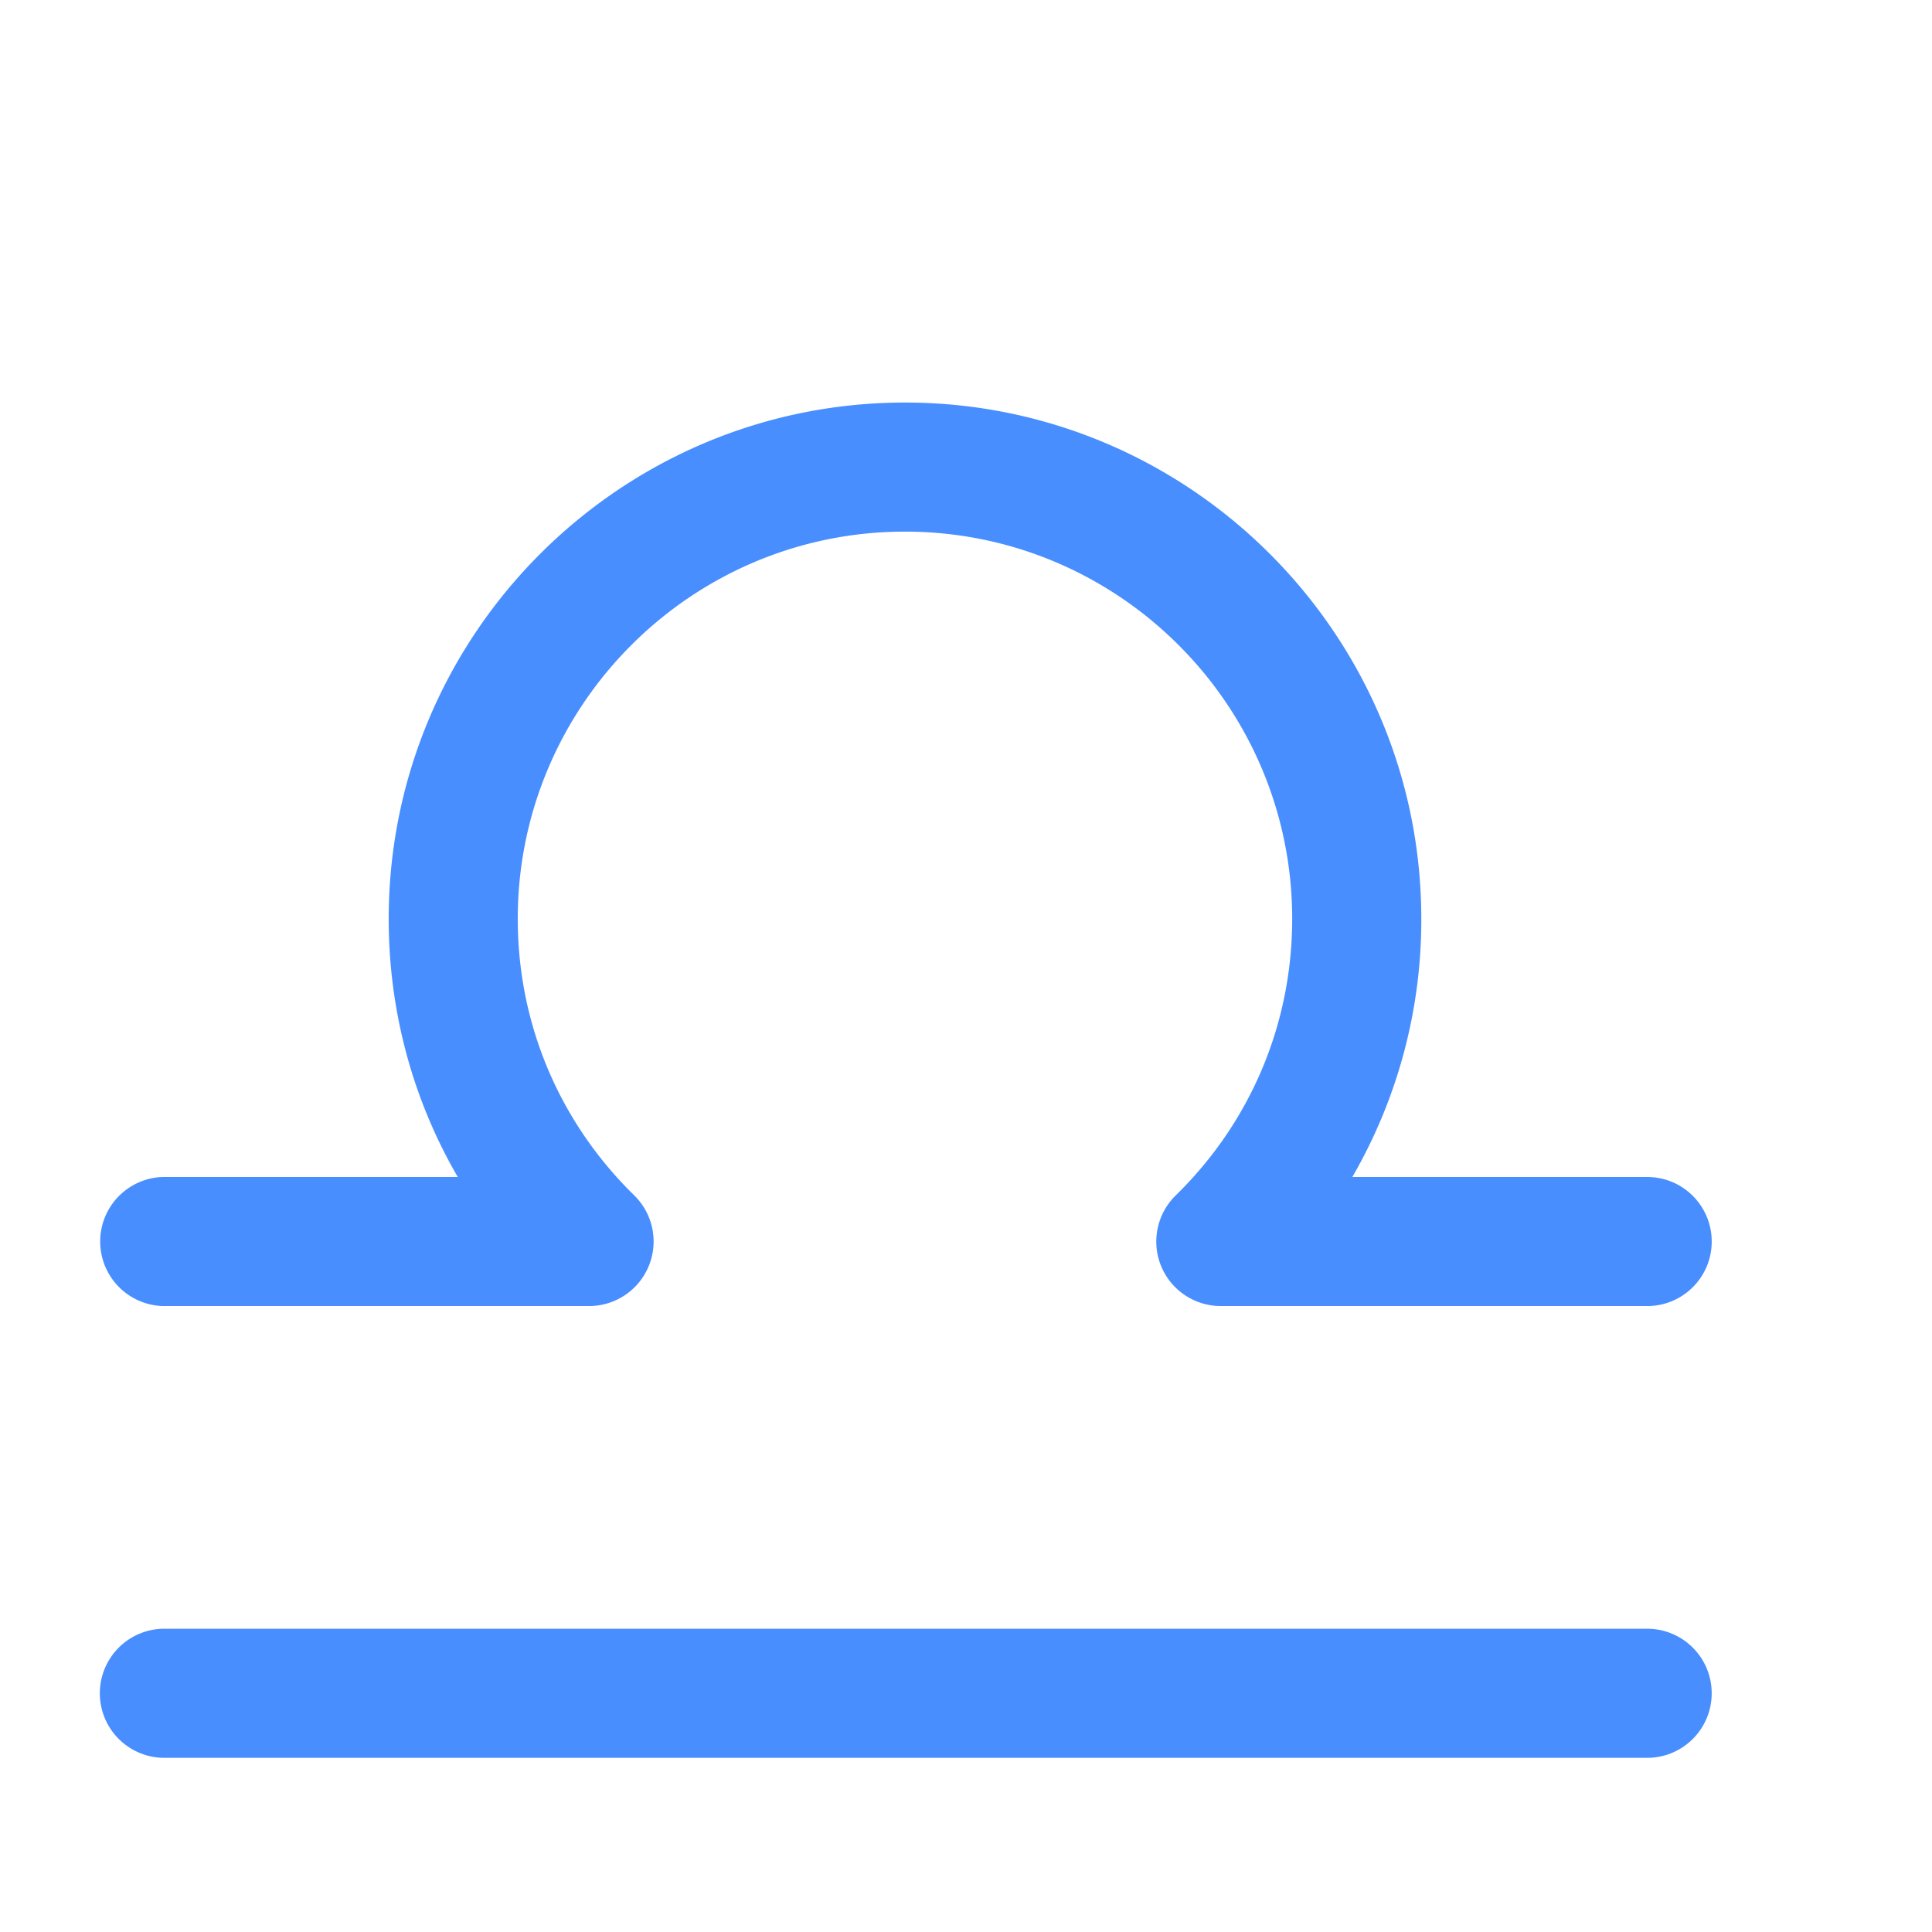 <svg xmlns="http://www.w3.org/2000/svg" viewBox="60 0 192 192"><g stroke="none" fill="#488eff" transform="matrix(1.973,0,0,1.973,49.312,6.724)"><path d="M88.383 78.631H13.617a3.252 3.252 0 0 0 0 6.502h74.766c1.797 0 3.251-1.454 3.251-3.251s-1.454-3.251-3.251-3.251zM13.617 62.377h21.471a3.252 3.252 0 0 0 2.276-5.574c-3.784-3.701-5.868-8.65-5.868-13.93 0-10.757 8.747-19.504 19.504-19.504 10.756 0 19.504 8.747 19.504 19.504 0 5.279-2.082 10.229-5.866 13.93a3.253 3.253 0 0 0-.739 3.553 3.253 3.253 0 0 0 3.013 2.021h21.472c1.797 0 3.251-1.453 3.251-3.25s-1.454-3.251-3.251-3.251h-14.85a25.848 25.848 0 0 0 3.473-13.003c0-14.339-11.666-26.005-26.006-26.005-14.339 0-26.005 11.667-26.005 26.005 0 4.646 1.209 9.095 3.478 13.003H13.617a3.252 3.252 0 0 0 0 6.501z"></path></g></svg>